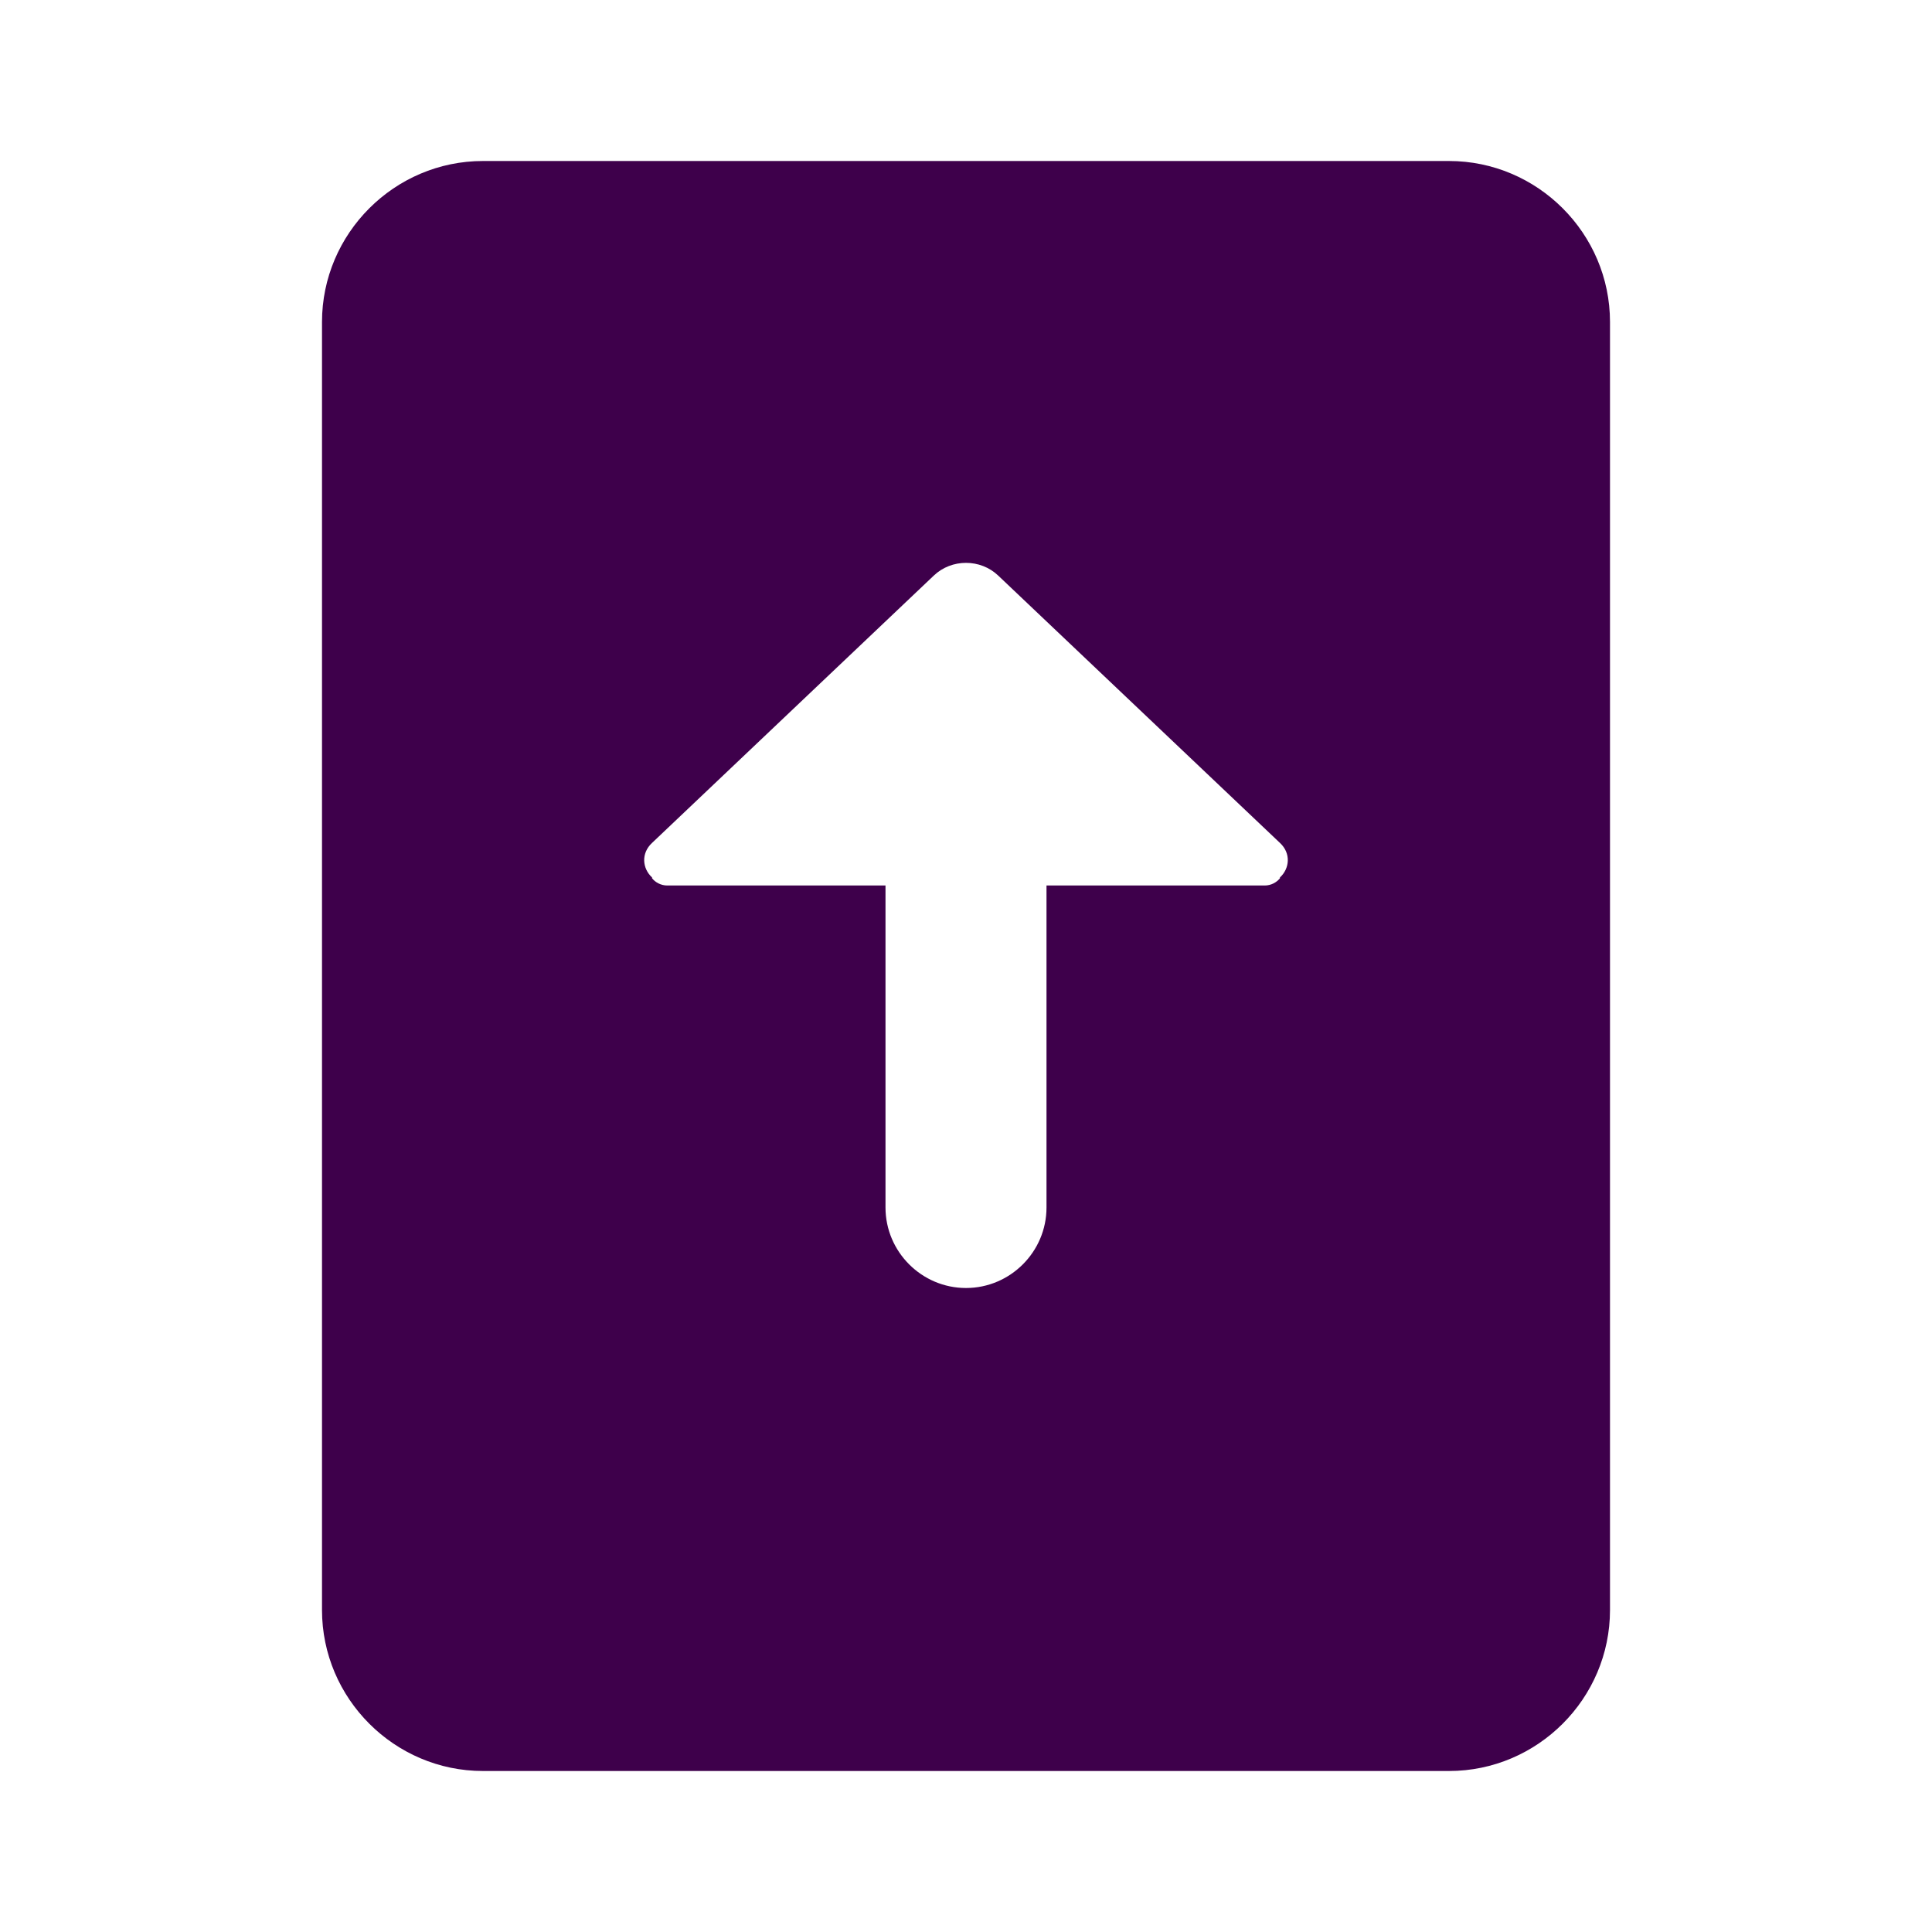 <svg xmlns="http://www.w3.org/2000/svg" viewBox="0 0 24 24">
  <path d="M6 2C4.9 2 4 2.9 4 4L4 20C4 21.1 4.9 22 6 22L18 22C19.1 22 20 21.1 20 20L20 4C20 2.9 19.1 2 18 2L6 2 z M 12 6.992C12.145 6.992 12.29 7.045 12.4 7.15L15.9 10.471C16.04 10.601 16.02 10.79 15.9 10.9L15.9 10.91C15.86 10.96 15.791 11 15.711 11L13 11L13 11.01L13 15C13 15.55 12.55 16 12 16C11.45 16 11 15.55 11 15L11 11.01L11 11L8.289 11C8.209 11 8.14 10.96 8.1 10.91L8.1 10.9C7.98 10.79 7.96 10.601 8.1 10.471L11.6 7.15C11.71 7.045 11.855 6.992 12 6.992 z" fill="#3E004B" />
</svg>